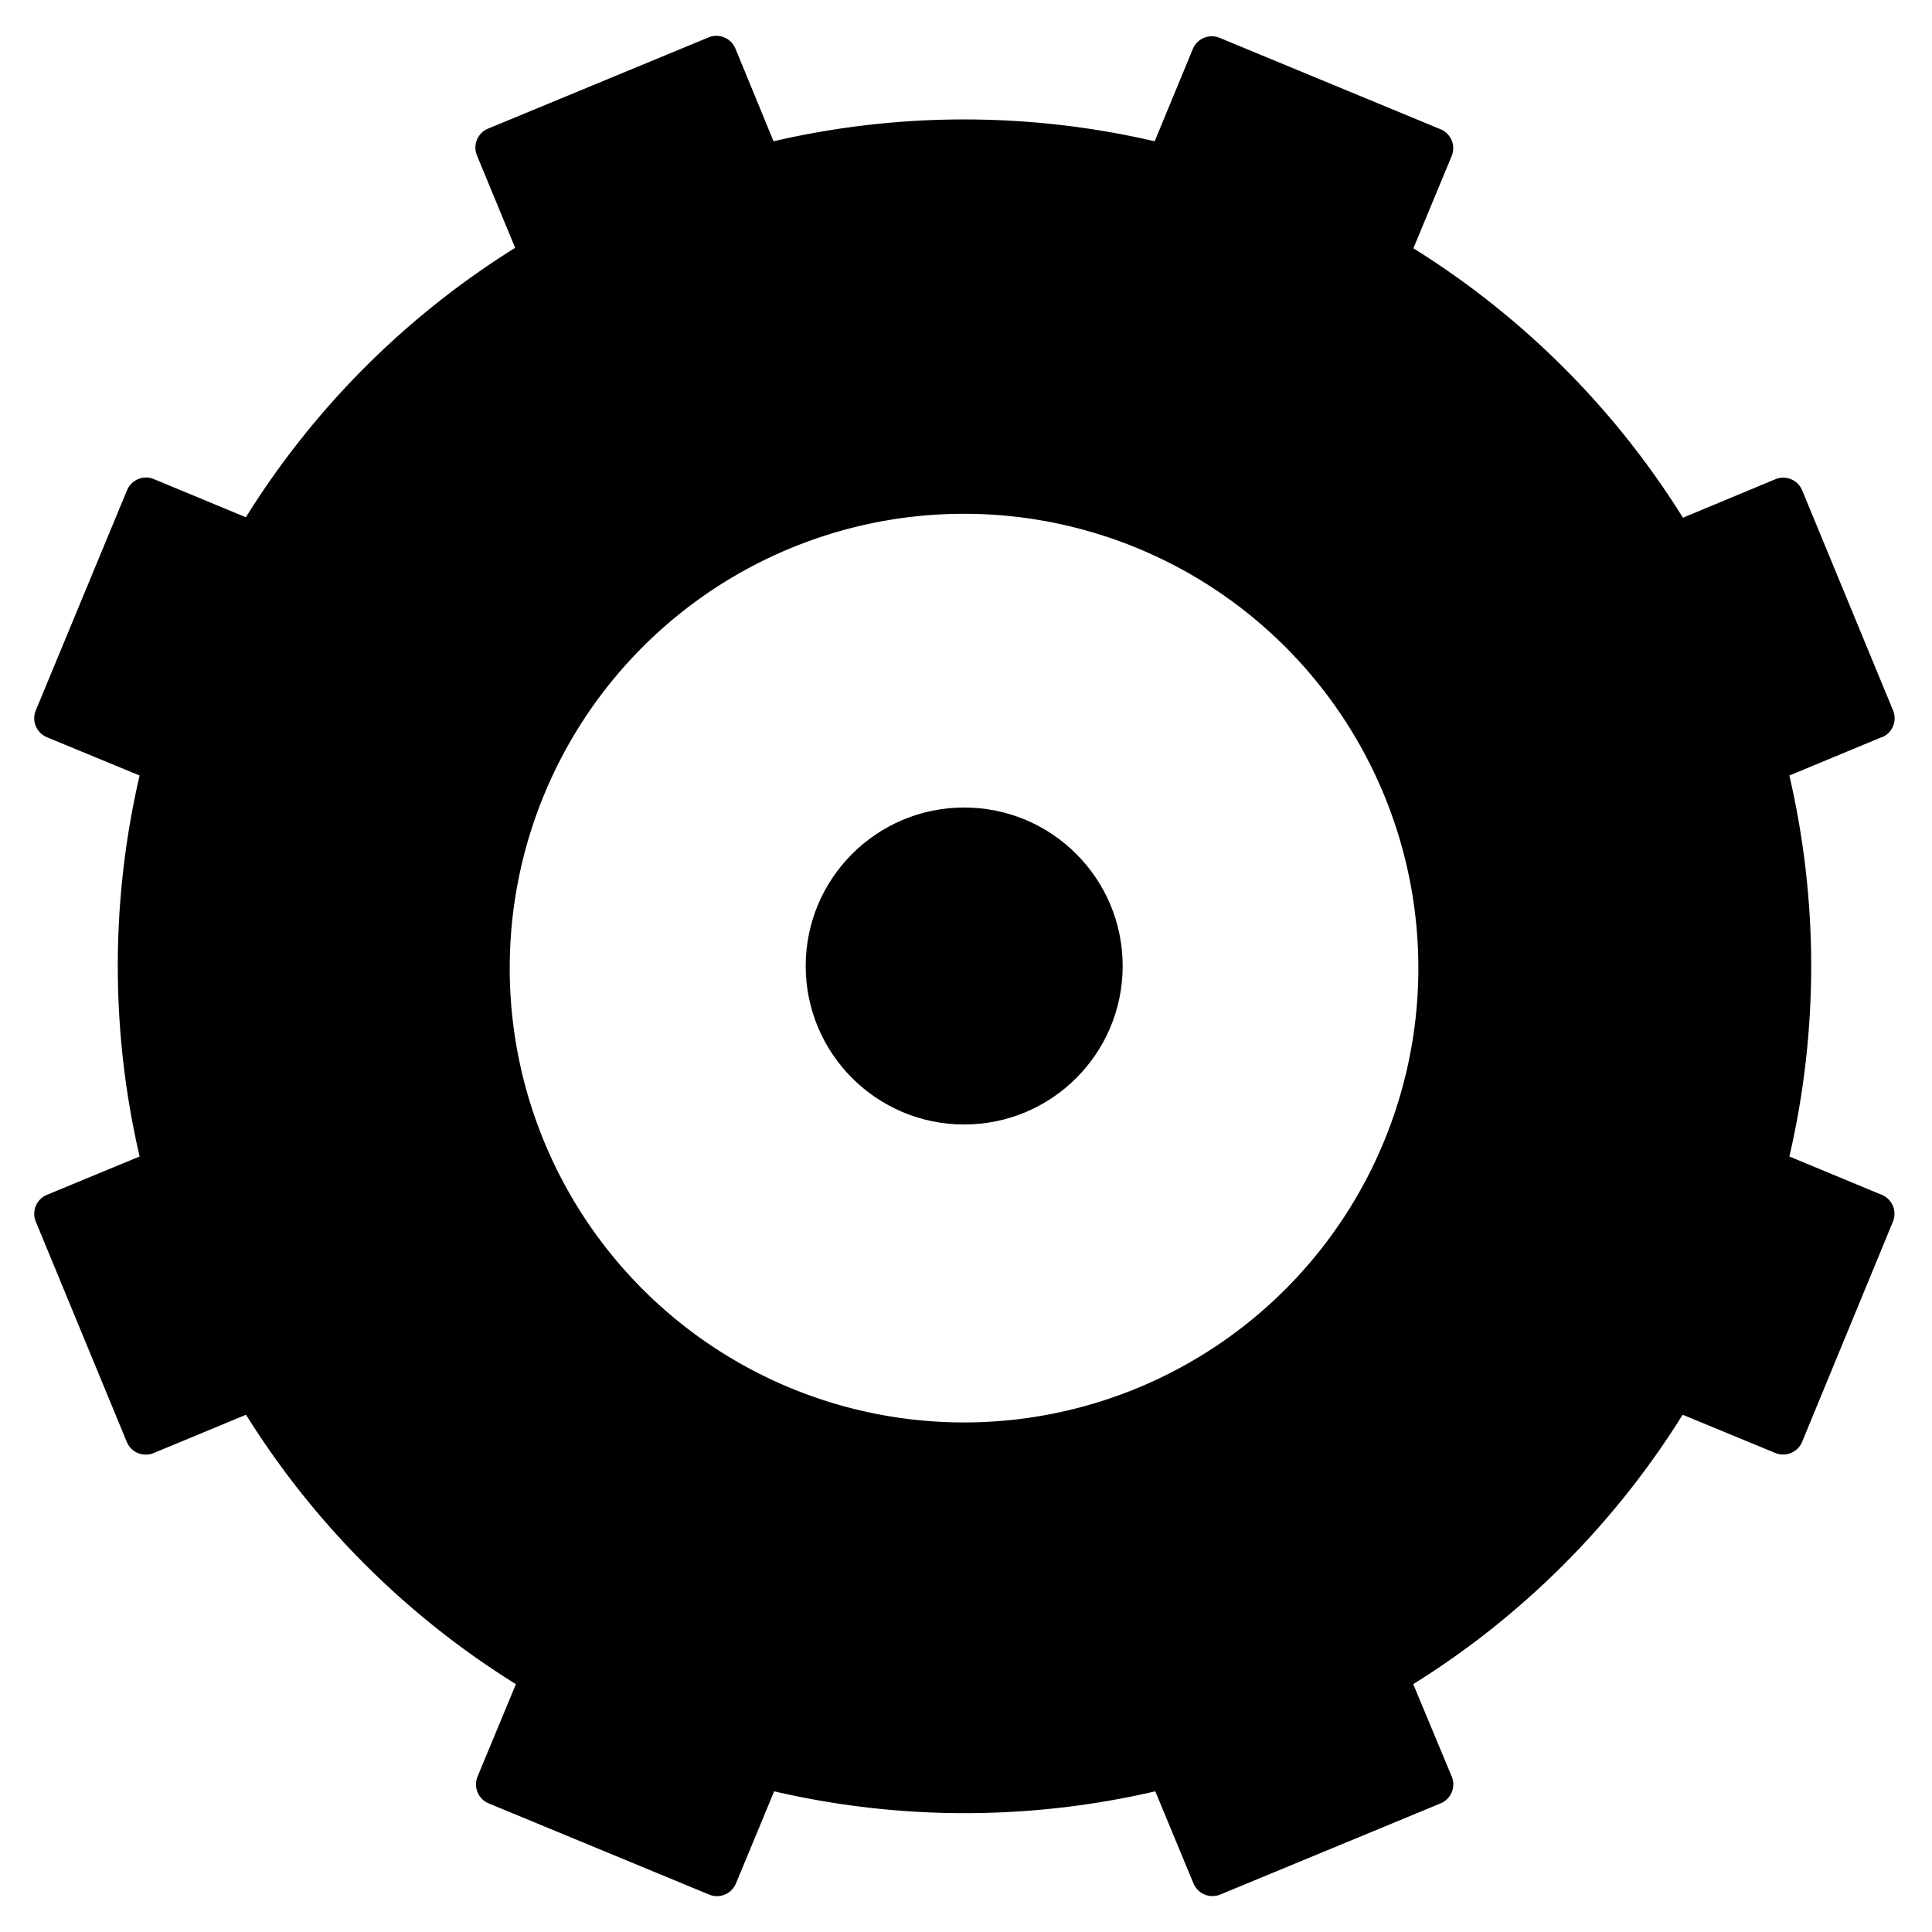 <?xml version="1.0" encoding="UTF-8" standalone="no"?><svg xmlns:svg="http://www.w3.org/2000/svg" xmlns="http://www.w3.org/2000/svg" xmlns:xlink="http://www.w3.org/1999/xlink" version="1.0" width="16px" height="16px" viewBox="0 0 128 128" xml:space="preserve"><script type="text/ecmascript" xlink:href="//preloaders.net/jscripts/smil.user.js"/><g><path d="M124.67 48.84l-6.12 2.54a55.8 55.8 0 0 1 0 25.24l6.12 2.54a1.36 1.36 0 0 1 .74 1.78l-6.02 14.6a1.36 1.36 0 0 1-1.78.72l-6.13-2.53a55.8 55.8 0 0 1-17.85 17.85l2.55 6.12a1.36 1.36 0 0 1-.74 1.78l-14.6 6.04a1.36 1.36 0 0 1-1.77-.74l-2.53-6.1a55.82 55.82 0 0 1-25.25 0l-2.53 6.1a1.36 1.36 0 0 1-1.78.74l-14.6-6.04a1.36 1.36 0 0 1-.74-1.78l2.54-6.12A55.8 55.8 0 0 1 16.3 93.73l-6.1 2.53a1.36 1.36 0 0 1-1.8-.73l-6.03-14.6a1.36 1.36 0 0 1 .74-1.77l6.14-2.54a55.8 55.8 0 0 1 0-25.24L3.1 48.84a1.36 1.36 0 0 1-.73-1.77l6.05-14.6a1.36 1.36 0 0 1 1.77-.73l6.1 2.53a55.8 55.8 0 0 1 17.84-17.85L31.6 10.3a1.36 1.36 0 0 1 .74-1.78l14.6-6.04a1.36 1.36 0 0 1 1.78.73l2.53 6.15a55.82 55.82 0 0 1 25.25 0l2.53-6.12a1.36 1.36 0 0 1 1.78-.73l14.6 6.04a1.36 1.36 0 0 1 .77 1.78l-2.54 6.12A55.8 55.8 0 0 1 111.5 34.3l6.1-2.54a1.36 1.36 0 0 1 1.8.73l6.03 14.6a1.36 1.36 0 0 1-.73 1.75zm-60.8-14.8a30.1 30.1 0 1 0 30.1 30.1 30.1 30.1 0 0 0-30.1-30.1z" fill="#000"/><animateTransform attributeName="transform" type="rotate" from="0 64 64" to="45 64 64" dur="1620ms" repeatCount="indefinite"></animateTransform></g><g><circle cx="63.88" cy="64" r="10.5"/><animate attributeName="fill" dur="1620ms" begin="0s" repeatCount="indefinite" keyTimes="0;0.5;1" values="#fff;#000;#fff"/></g></svg>